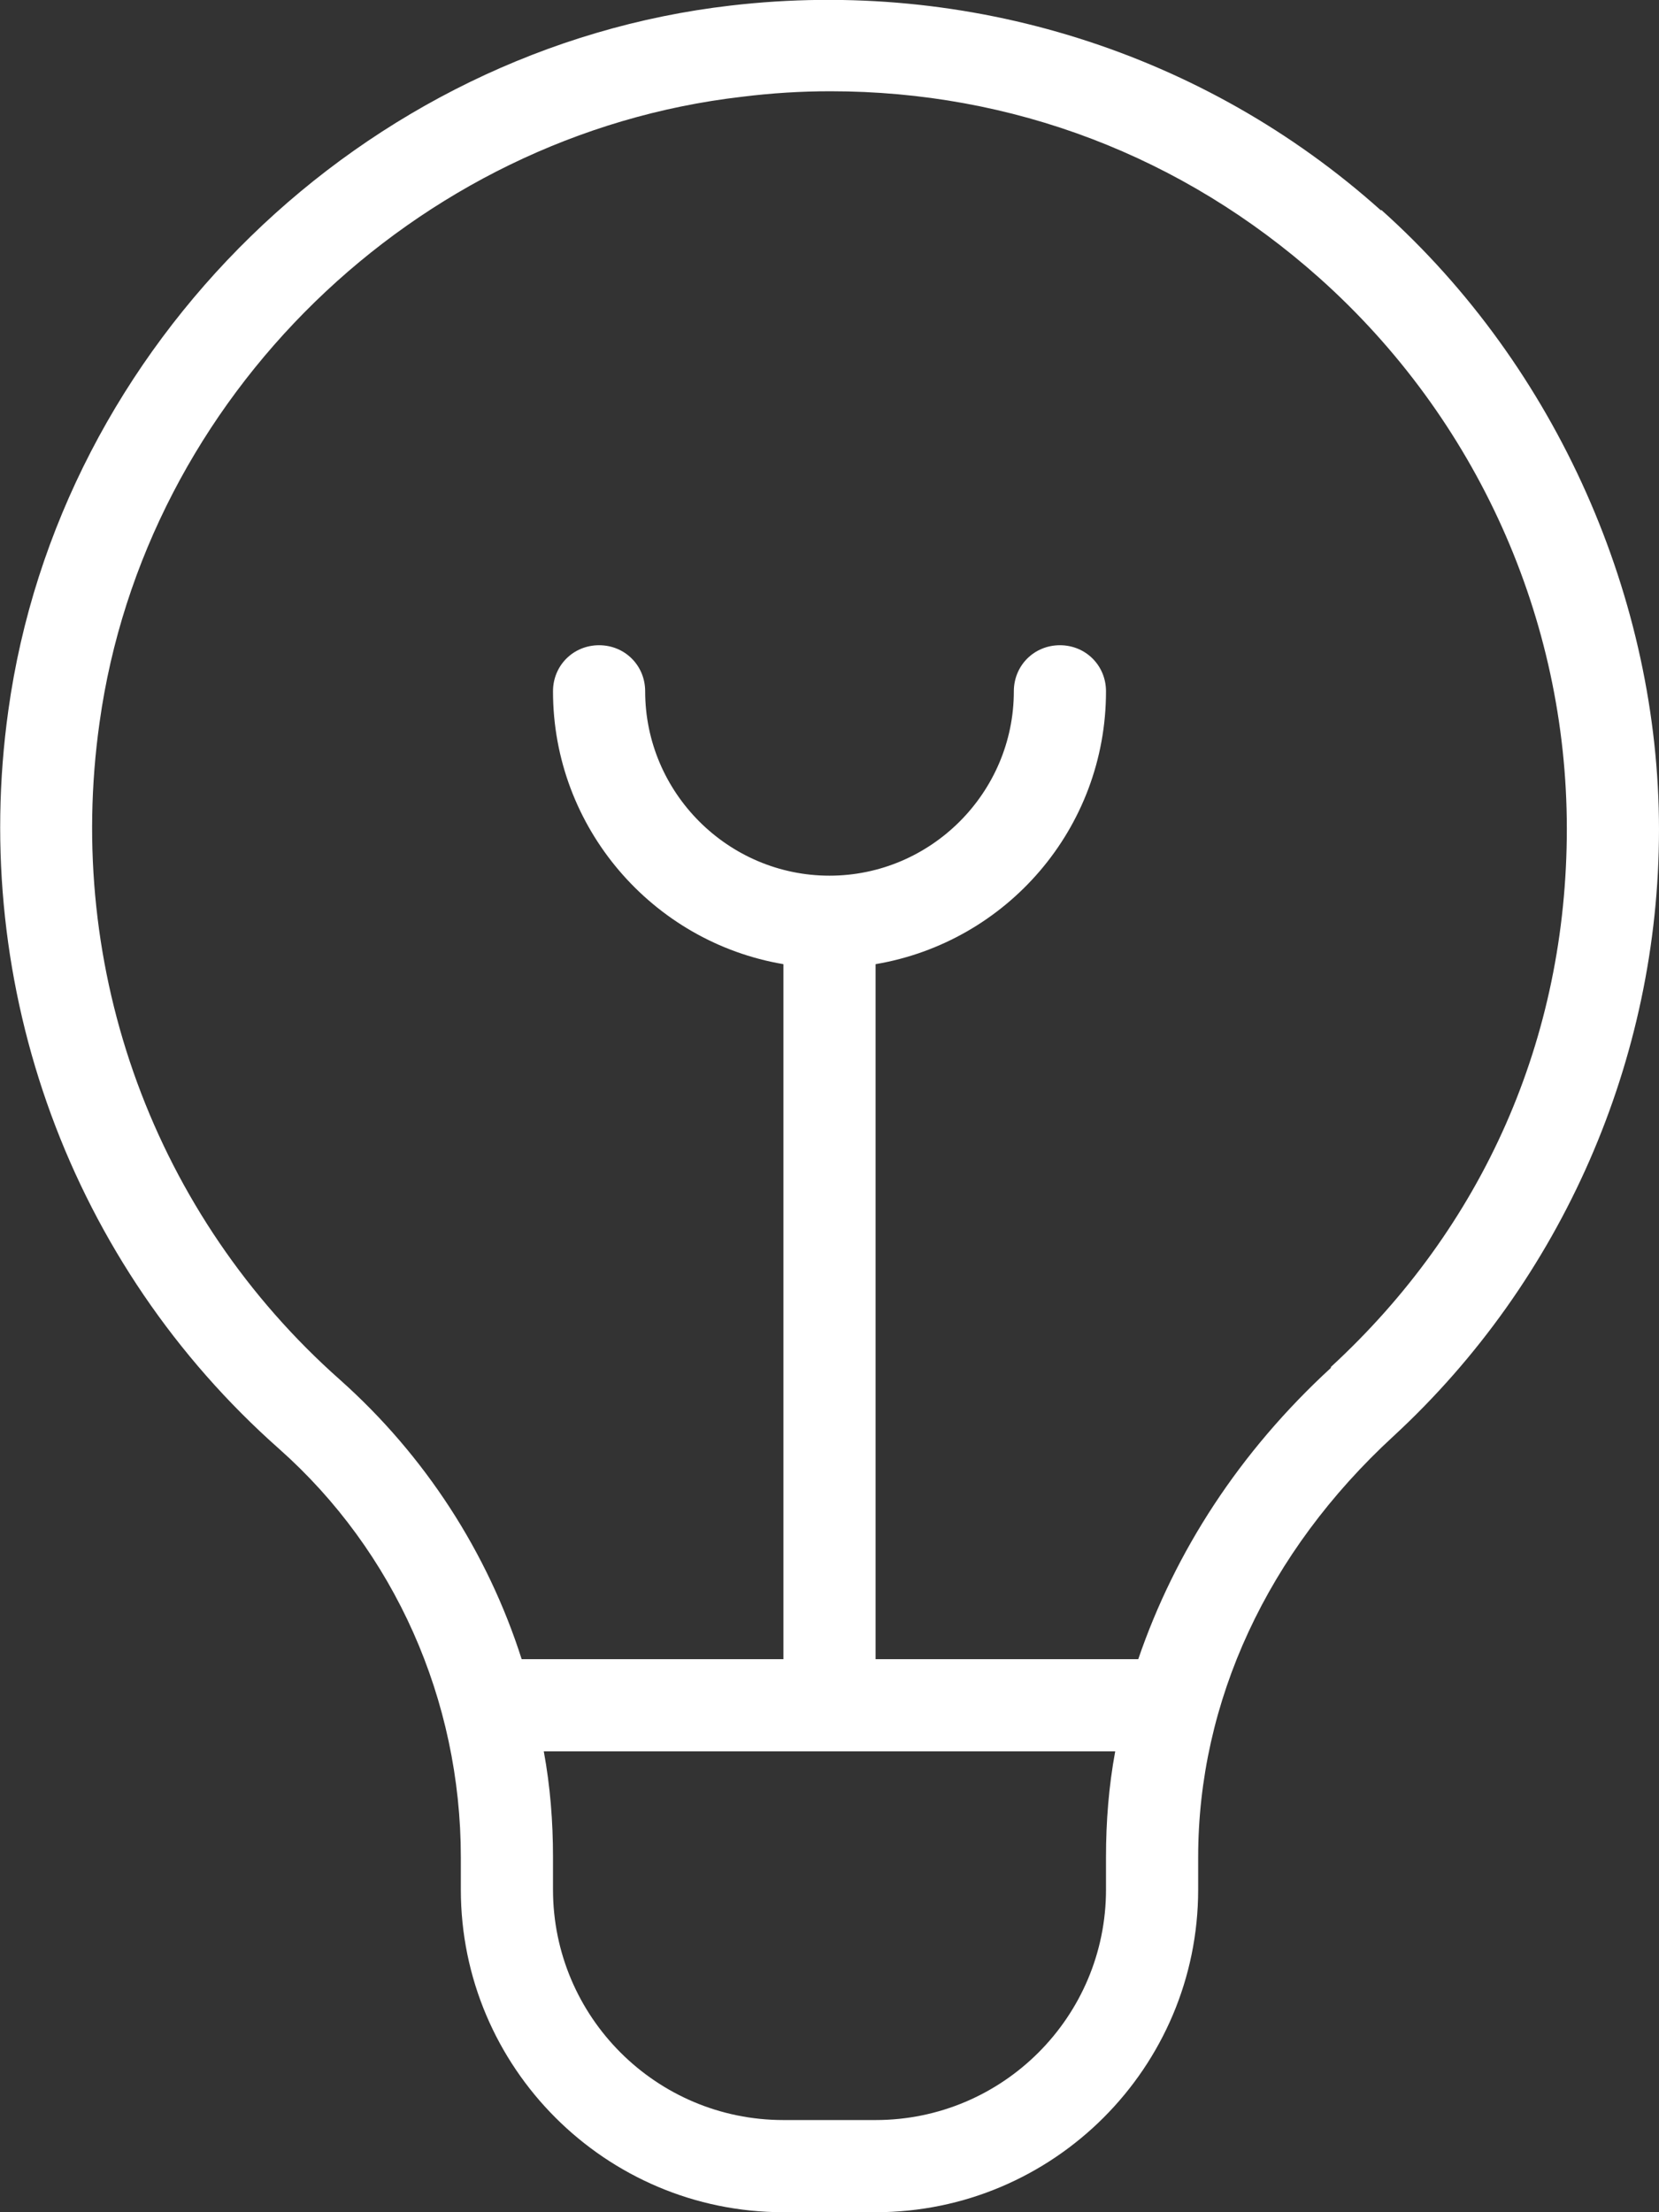 <?xml version="1.0" encoding="UTF-8"?>
<svg id="Layer_1" data-name="Layer 1" xmlns="http://www.w3.org/2000/svg" viewBox="0 0 18 24">
  <rect x="0" y="0" width="18" height="24" fill="#333333" stroke="none"/>
  <defs>
    <style>
      .cls-1 {
        fill: #fff;
      }
    </style>
  </defs>
  <path class="cls-1" d="M14.98,2.28C13.07.57,10.51-.24,7.93.06,3.94.52.64,3.73.09,7.71c-.42,3.01.68,6.01,2.94,8.01,1.25,1.11,1.97,2.72,1.97,4.43v.35c0,1.93,1.57,3.5,3.5,3.5h1c1.93,0,3.5-1.57,3.5-3.5v-.35c0-1.69.75-3.31,2.12-4.57,1.83-1.69,2.88-4.09,2.88-6.58s-1.1-5.01-3.01-6.72h0ZM12,20.5c0,1.38-1.12,2.5-2.5,2.5h-1c-1.38,0-2.5-1.12-2.5-2.5v-.35c0-.39-.03-.77-.1-1.15h6.2c-.07.38-.1.76-.1,1.15v.35ZM14.44,14.84c-.99.91-1.69,1.99-2.09,3.16h-2.85v-7.54c1.42-.24,2.5-1.47,2.5-2.96,0-.28-.22-.5-.5-.5s-.5.22-.5.5c0,1.1-.9,2-2,2s-2-.9-2-2c0-.28-.22-.5-.5-.5s-.5.22-.5.5c0,1.48,1.08,2.72,2.5,2.96v7.54h-2.84c-.37-1.16-1.05-2.21-1.97-3.03-2.01-1.78-2.99-4.44-2.61-7.13.49-3.53,3.42-6.38,6.97-6.79.32-.04.64-.06.96-.06,1.97,0,3.82.7,5.31,2.03,1.7,1.52,2.68,3.69,2.68,5.97s-.91,4.32-2.56,5.84h0Z"/>
</svg>